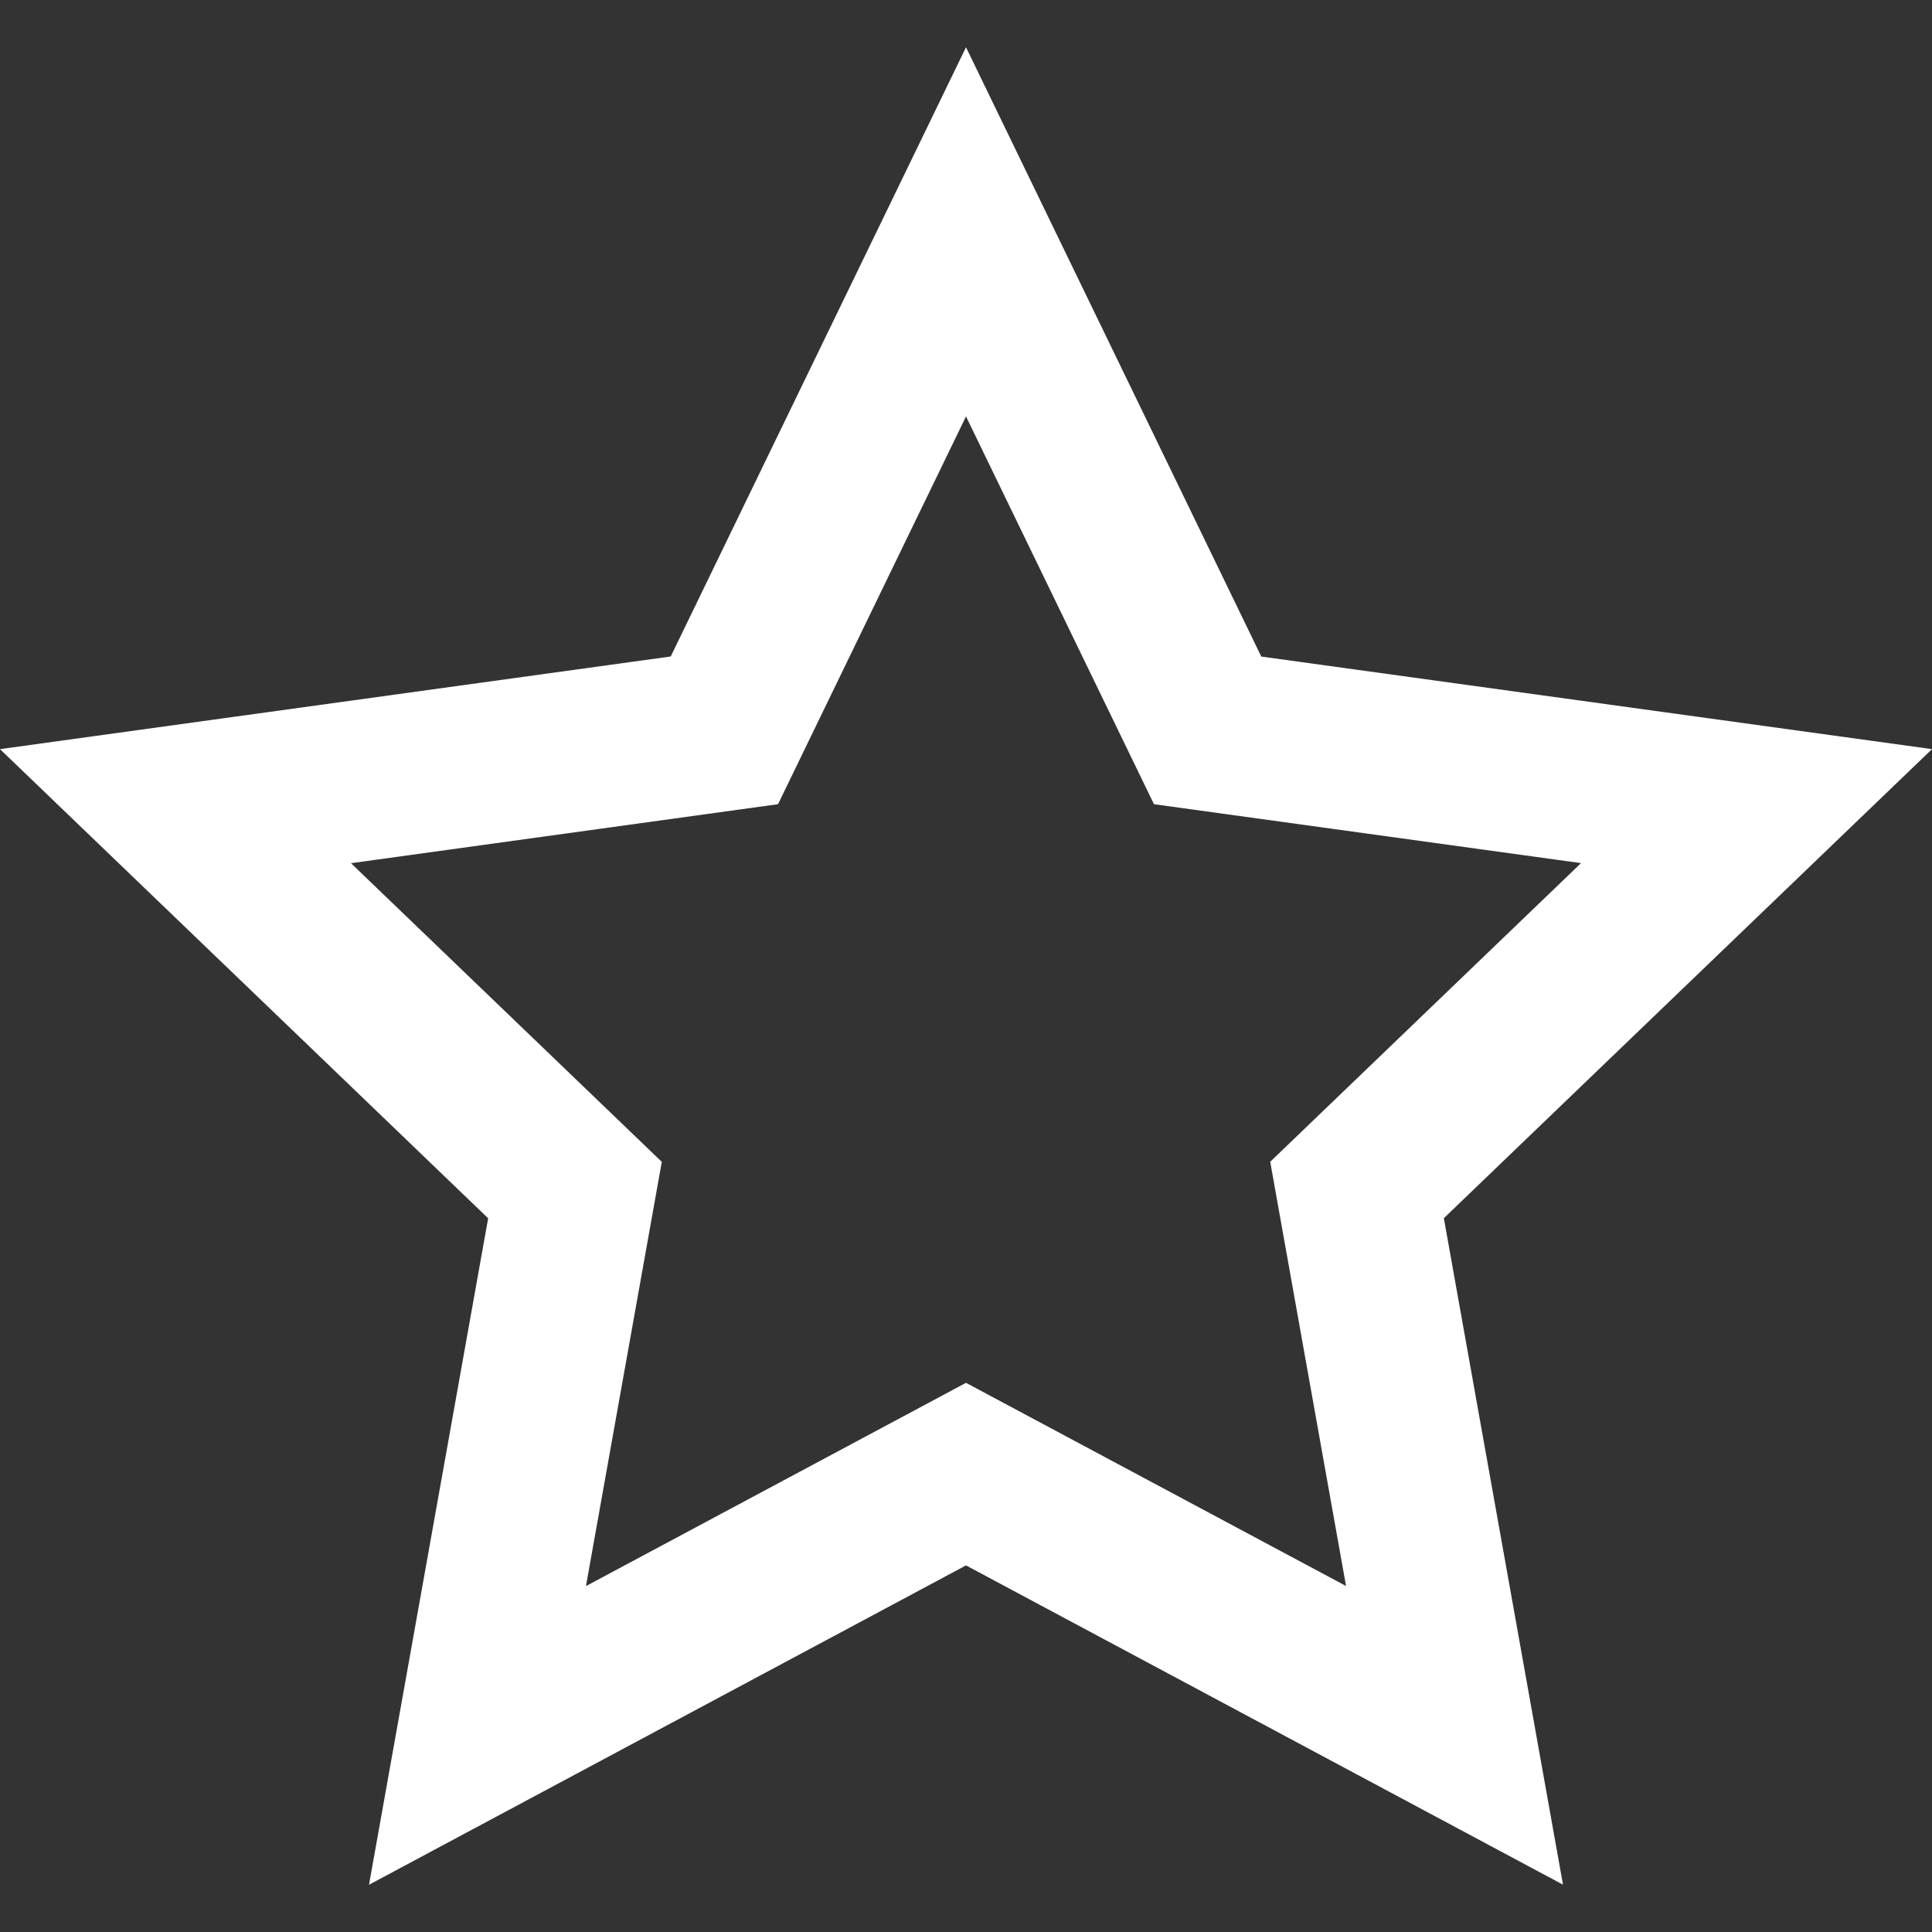 <svg xmlns="http://www.w3.org/2000/svg" width="24" height="24" viewBox="0 0 24 24"><rect x="0" y="0" width="24" height="24" fill="#333333" stroke="none"/><path fill="white" d="M12 5.173l2.335 4.817 5.305.732-3.861 3.71.942 5.27-4.721-2.524-4.721 2.525.942-5.27-3.861-3.71 5.305-.733 2.335-4.817zm0-4.586l-3.668 7.568-8.332 1.151 6.064 5.828-1.48 8.279 7.416-3.967 7.416 3.966-1.48-8.279 6.064-5.827-8.332-1.15-3.668-7.569z"/></svg>